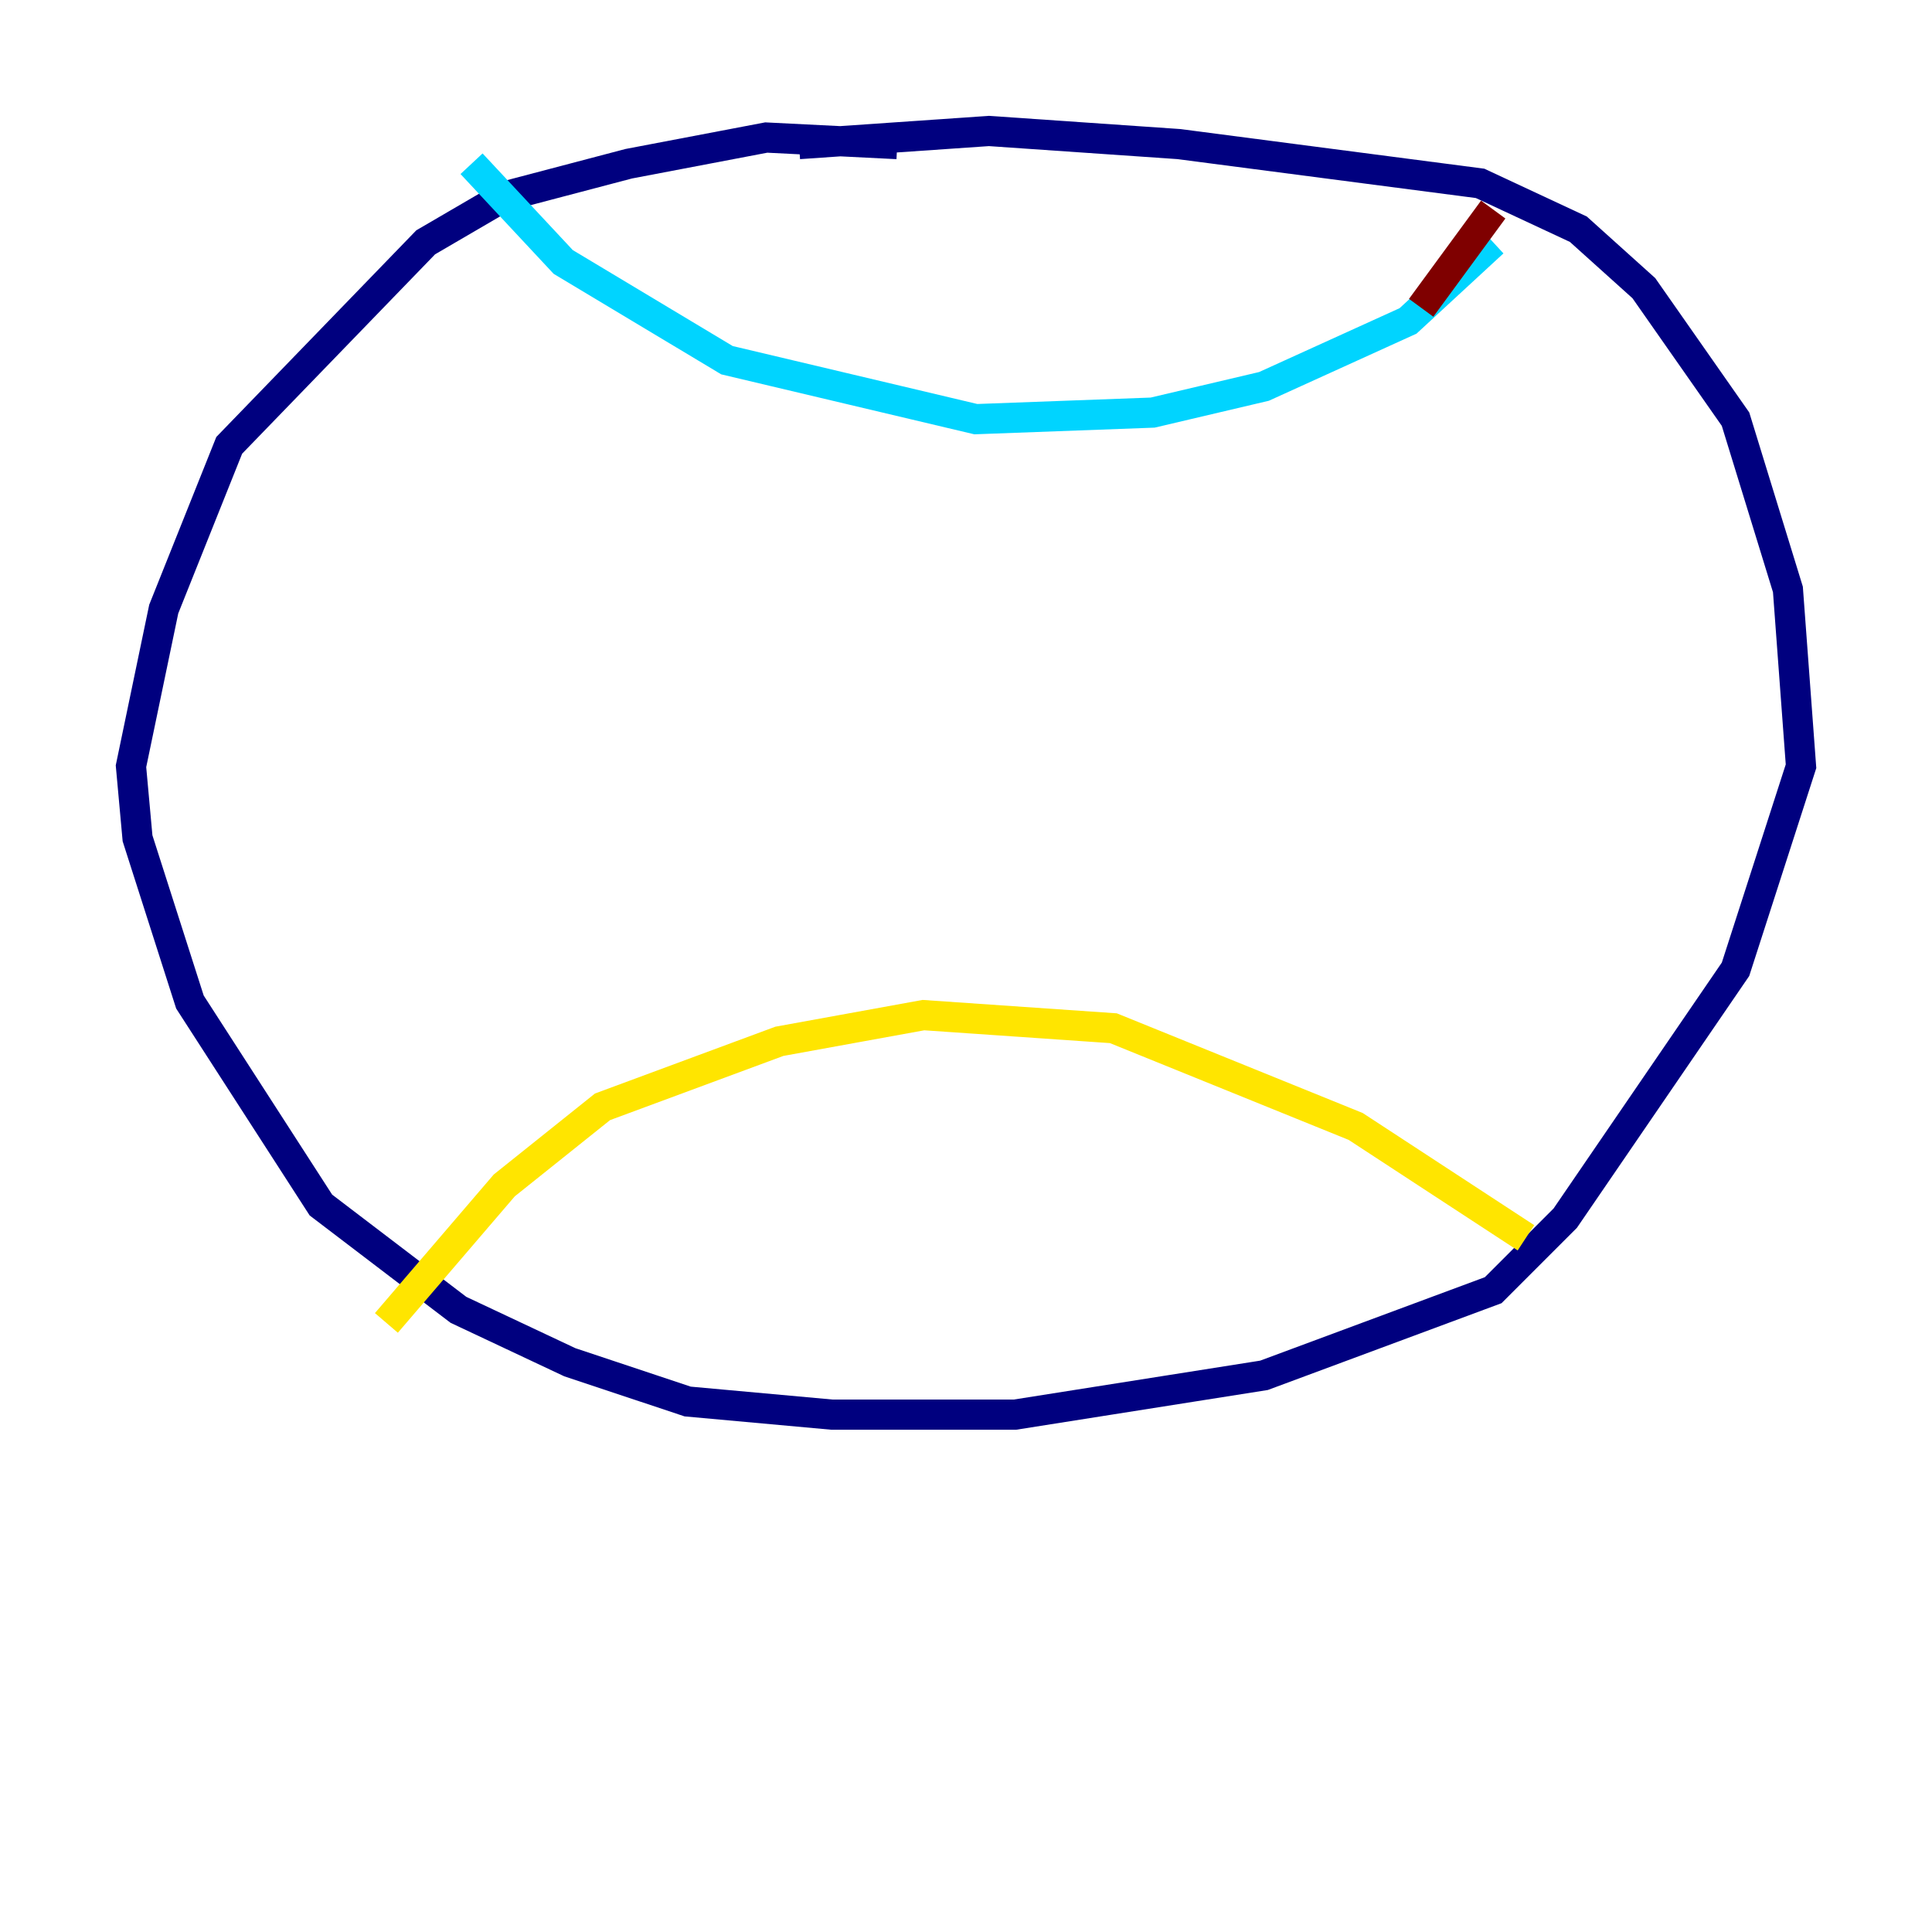 <?xml version="1.0" encoding="utf-8" ?>
<svg baseProfile="tiny" height="128" version="1.2" viewBox="0,0,128,128" width="128" xmlns="http://www.w3.org/2000/svg" xmlns:ev="http://www.w3.org/2001/xml-events" xmlns:xlink="http://www.w3.org/1999/xlink"><defs /><polyline fill="none" points="59.444,9.546 50.766,9.112 41.654,10.848 33.41,13.017 28.203,16.054 15.186,29.505 10.848,40.352 8.678,50.766 9.112,55.539 12.583,66.386 21.261,79.837 30.373,86.78 37.749,90.251 45.559,92.854 55.105,93.722 67.254,93.722 83.742,91.119 98.929,85.478 103.702,80.705 114.983,64.217 119.322,50.766 118.454,39.051 114.983,27.77 108.909,19.091 104.57,15.186 98.061,12.149 78.102,9.546 65.519,8.678 52.936,9.546" stroke="#00007f" stroke-width="2" /><polyline fill="none" points="31.241,10.848 37.315,17.356 48.163,23.864 64.651,27.77 76.366,27.336 83.742,25.6 93.288,21.261 98.929,16.054" stroke="#00d4ff" stroke-width="2" /><polyline fill="none" points="25.6,87.647 33.41,78.536 39.919,73.329 51.634,68.99 61.18,67.254 73.763,68.122 89.817,74.63 101.098,82.007" stroke="#ffe500" stroke-width="2" /><polyline fill="none" points="94.156,20.393 98.929,13.885" stroke="#7f0000" stroke-width="2" /></svg>